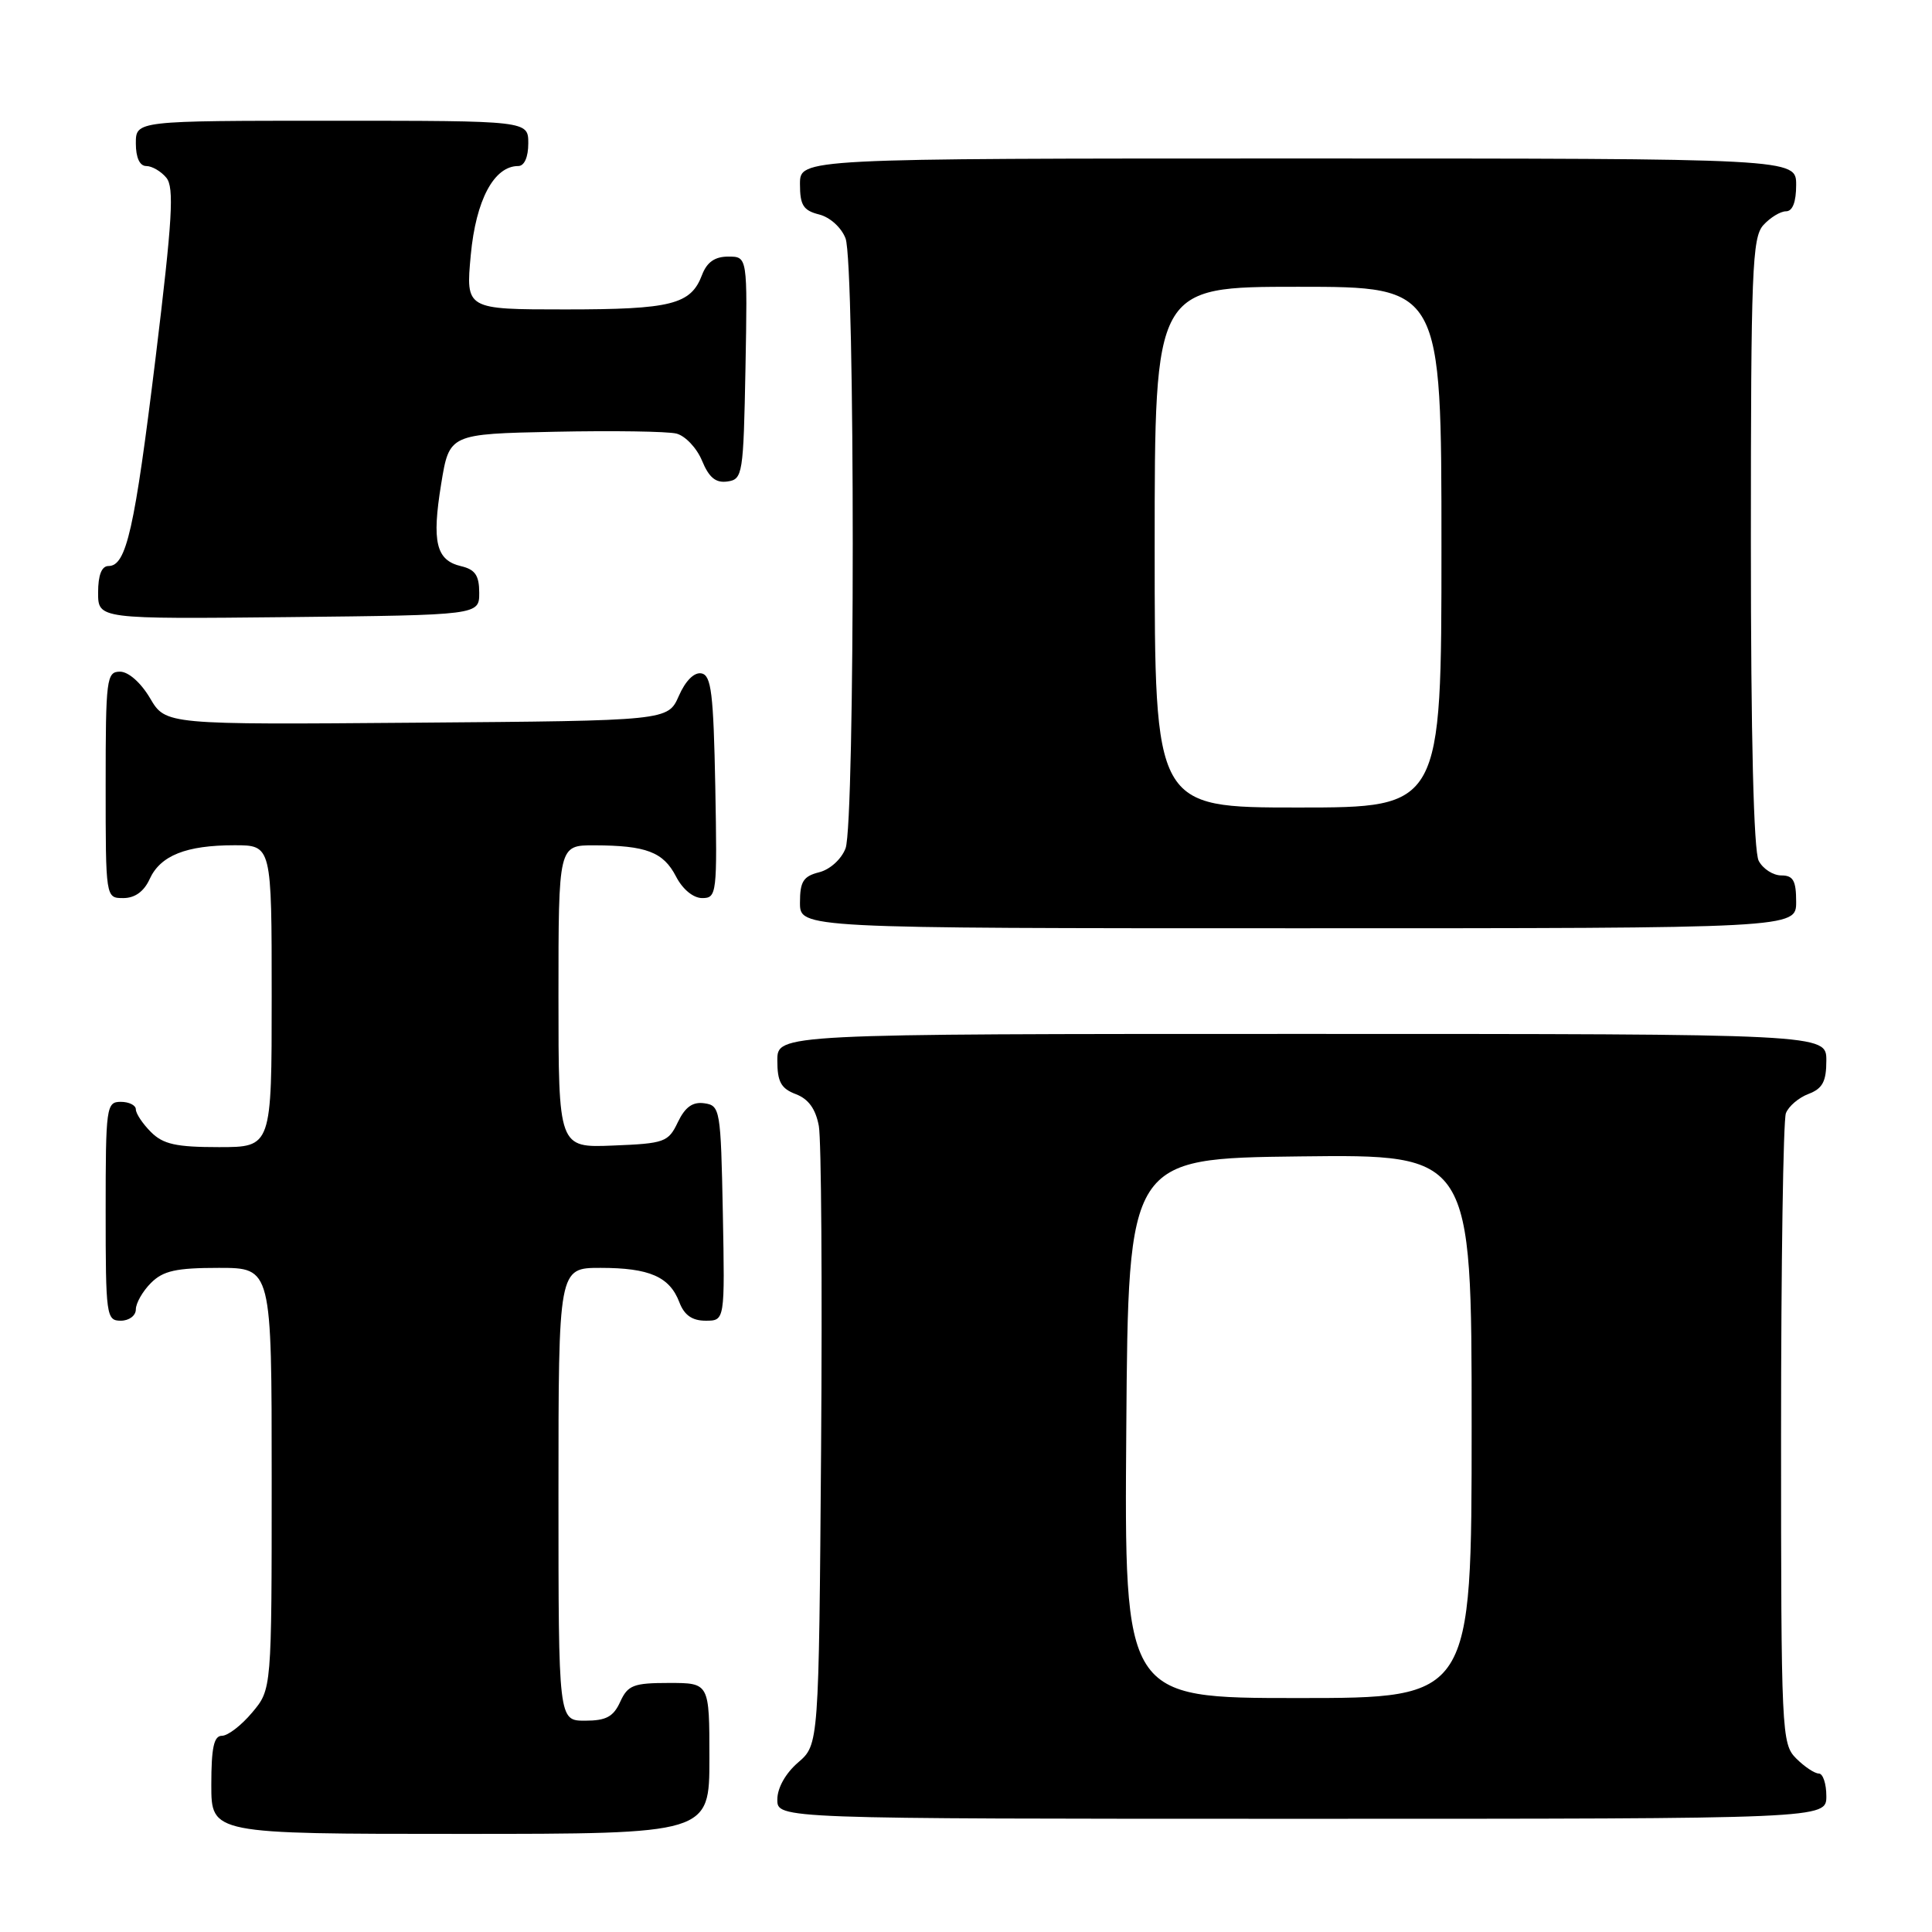 <?xml version="1.0" encoding="UTF-8" standalone="no"?>
<!DOCTYPE svg PUBLIC "-//W3C//DTD SVG 1.1//EN" "http://www.w3.org/Graphics/SVG/1.1/DTD/svg11.dtd" >
<svg xmlns="http://www.w3.org/2000/svg" xmlns:xlink="http://www.w3.org/1999/xlink" version="1.1" viewBox="0 0 256 256">
 <g >
 <path fill="currentColor"
d=" M 94.00 233.00 C 94.00 223.00 94.00 223.00 88.66 223.00 C 83.94 223.00 83.19 223.29 82.18 225.50 C 81.28 227.48 80.31 228.00 77.52 228.00 C 74.00 228.00 74.00 228.00 74.00 198.00 C 74.00 168.00 74.00 168.00 79.57 168.00 C 86.05 168.00 88.73 169.17 90.02 172.56 C 90.67 174.27 91.72 175.00 93.50 175.00 C 96.05 175.00 96.05 175.00 95.78 160.75 C 95.51 146.99 95.42 146.49 93.33 146.19 C 91.78 145.97 90.79 146.68 89.82 148.69 C 88.56 151.34 88.07 151.52 81.24 151.79 C 74.00 152.09 74.00 152.09 74.00 132.04 C 74.00 112.00 74.00 112.00 78.75 112.01 C 85.63 112.03 87.89 112.89 89.57 116.13 C 90.45 117.84 91.86 119.00 93.05 119.00 C 94.98 119.00 95.04 118.43 94.78 104.26 C 94.54 91.87 94.25 89.48 92.95 89.23 C 91.99 89.04 90.83 90.20 89.95 92.21 C 88.50 95.50 88.50 95.50 55.22 95.76 C 21.95 96.03 21.95 96.03 19.88 92.51 C 18.66 90.45 17.02 89.00 15.90 89.00 C 14.12 89.00 14.00 89.93 14.00 104.00 C 14.00 119.00 14.00 119.00 16.34 119.00 C 17.87 119.00 19.08 118.13 19.83 116.48 C 21.25 113.36 24.66 112.00 31.07 112.00 C 36.00 112.00 36.00 112.00 36.00 132.00 C 36.00 152.00 36.00 152.00 29.00 152.00 C 23.33 152.00 21.62 151.62 20.00 150.00 C 18.90 148.90 18.00 147.55 18.00 147.00 C 18.00 146.45 17.10 146.00 16.00 146.00 C 14.09 146.00 14.00 146.67 14.00 160.50 C 14.00 174.33 14.09 175.00 16.00 175.00 C 17.11 175.00 18.00 174.33 18.00 173.50 C 18.00 172.68 18.90 171.10 20.00 170.00 C 21.62 168.38 23.33 168.00 29.00 168.00 C 36.00 168.00 36.00 168.00 36.00 195.92 C 36.00 223.85 36.00 223.85 33.41 226.92 C 31.99 228.62 30.19 230.00 29.41 230.00 C 28.34 230.00 28.00 231.57 28.00 236.50 C 28.00 243.00 28.00 243.00 61.00 243.00 C 94.00 243.00 94.00 243.00 94.00 233.00 Z  M 242.00 238.00 C 242.00 236.35 241.55 235.00 241.00 235.00 C 240.45 235.00 239.10 234.10 238.00 233.00 C 236.07 231.07 236.00 229.67 236.00 190.08 C 236.00 167.58 236.29 148.42 236.64 147.51 C 236.99 146.59 238.34 145.44 239.64 144.95 C 241.50 144.24 242.00 143.31 242.00 140.52 C 242.00 137.00 242.00 137.00 172.50 137.00 C 103.00 137.00 103.00 137.00 103.00 140.52 C 103.00 143.34 103.49 144.24 105.45 144.98 C 107.13 145.62 108.08 146.94 108.50 149.20 C 108.83 151.02 108.96 170.20 108.80 191.84 C 108.50 231.17 108.50 231.17 105.75 233.54 C 104.09 234.97 103.00 236.91 103.00 238.45 C 103.00 241.00 103.00 241.00 172.50 241.00 C 242.00 241.00 242.00 241.00 242.00 238.00 Z  M 238.00 119.50 C 238.00 116.69 237.61 116.00 236.04 116.00 C 234.95 116.00 233.60 115.13 233.04 114.07 C 232.37 112.82 232.00 97.72 232.00 71.89 C 232.00 35.86 232.17 31.47 233.65 29.83 C 234.57 28.82 235.92 28.00 236.65 28.00 C 237.53 28.00 238.00 26.77 238.00 24.50 C 238.00 21.00 238.00 21.00 172.00 21.00 C 106.00 21.00 106.00 21.00 106.00 24.39 C 106.00 27.19 106.44 27.89 108.54 28.42 C 109.98 28.78 111.49 30.15 112.04 31.59 C 113.31 34.95 113.31 109.05 112.04 112.41 C 111.49 113.85 109.98 115.22 108.54 115.58 C 106.44 116.11 106.00 116.81 106.00 119.61 C 106.00 123.00 106.00 123.00 172.00 123.00 C 238.00 123.00 238.00 123.00 238.00 119.50 Z  M 63.50 78.55 C 63.50 76.25 62.96 75.46 61.09 75.02 C 57.78 74.24 57.20 71.83 58.46 64.11 C 59.54 57.50 59.54 57.50 73.52 57.21 C 81.21 57.05 88.46 57.16 89.62 57.45 C 90.79 57.74 92.32 59.35 93.02 61.04 C 93.95 63.29 94.84 64.02 96.39 63.80 C 98.41 63.51 98.51 62.89 98.78 48.75 C 99.05 34.00 99.05 34.00 96.50 34.00 C 94.72 34.00 93.67 34.73 93.02 36.44 C 91.54 40.35 88.97 41.00 74.92 41.00 C 61.71 41.00 61.71 41.00 62.38 33.79 C 63.06 26.49 65.46 22.00 68.67 22.00 C 69.48 22.00 70.00 20.82 70.00 19.00 C 70.00 16.00 70.00 16.00 44.00 16.00 C 18.00 16.00 18.00 16.00 18.00 19.00 C 18.00 20.88 18.51 22.00 19.38 22.00 C 20.14 22.00 21.34 22.70 22.04 23.55 C 23.10 24.83 22.85 29.05 20.63 47.30 C 17.83 70.19 16.75 75.00 14.38 75.00 C 13.47 75.00 13.00 76.20 13.00 78.52 C 13.00 82.03 13.00 82.03 38.25 81.77 C 63.50 81.50 63.50 81.50 63.50 78.55 Z  M 149.24 189.25 C 149.50 153.50 149.50 153.50 172.25 153.23 C 195.00 152.96 195.00 152.96 195.00 188.98 C 195.00 225.00 195.00 225.00 171.99 225.00 C 148.97 225.00 148.97 225.00 149.24 189.25 Z  M 153.00 72.50 C 153.00 38.00 153.00 38.00 172.00 38.00 C 191.00 38.00 191.00 38.00 191.00 72.50 C 191.00 107.00 191.00 107.00 172.00 107.00 C 153.00 107.00 153.00 107.00 153.00 72.50 Z "/>
</g>
</svg>